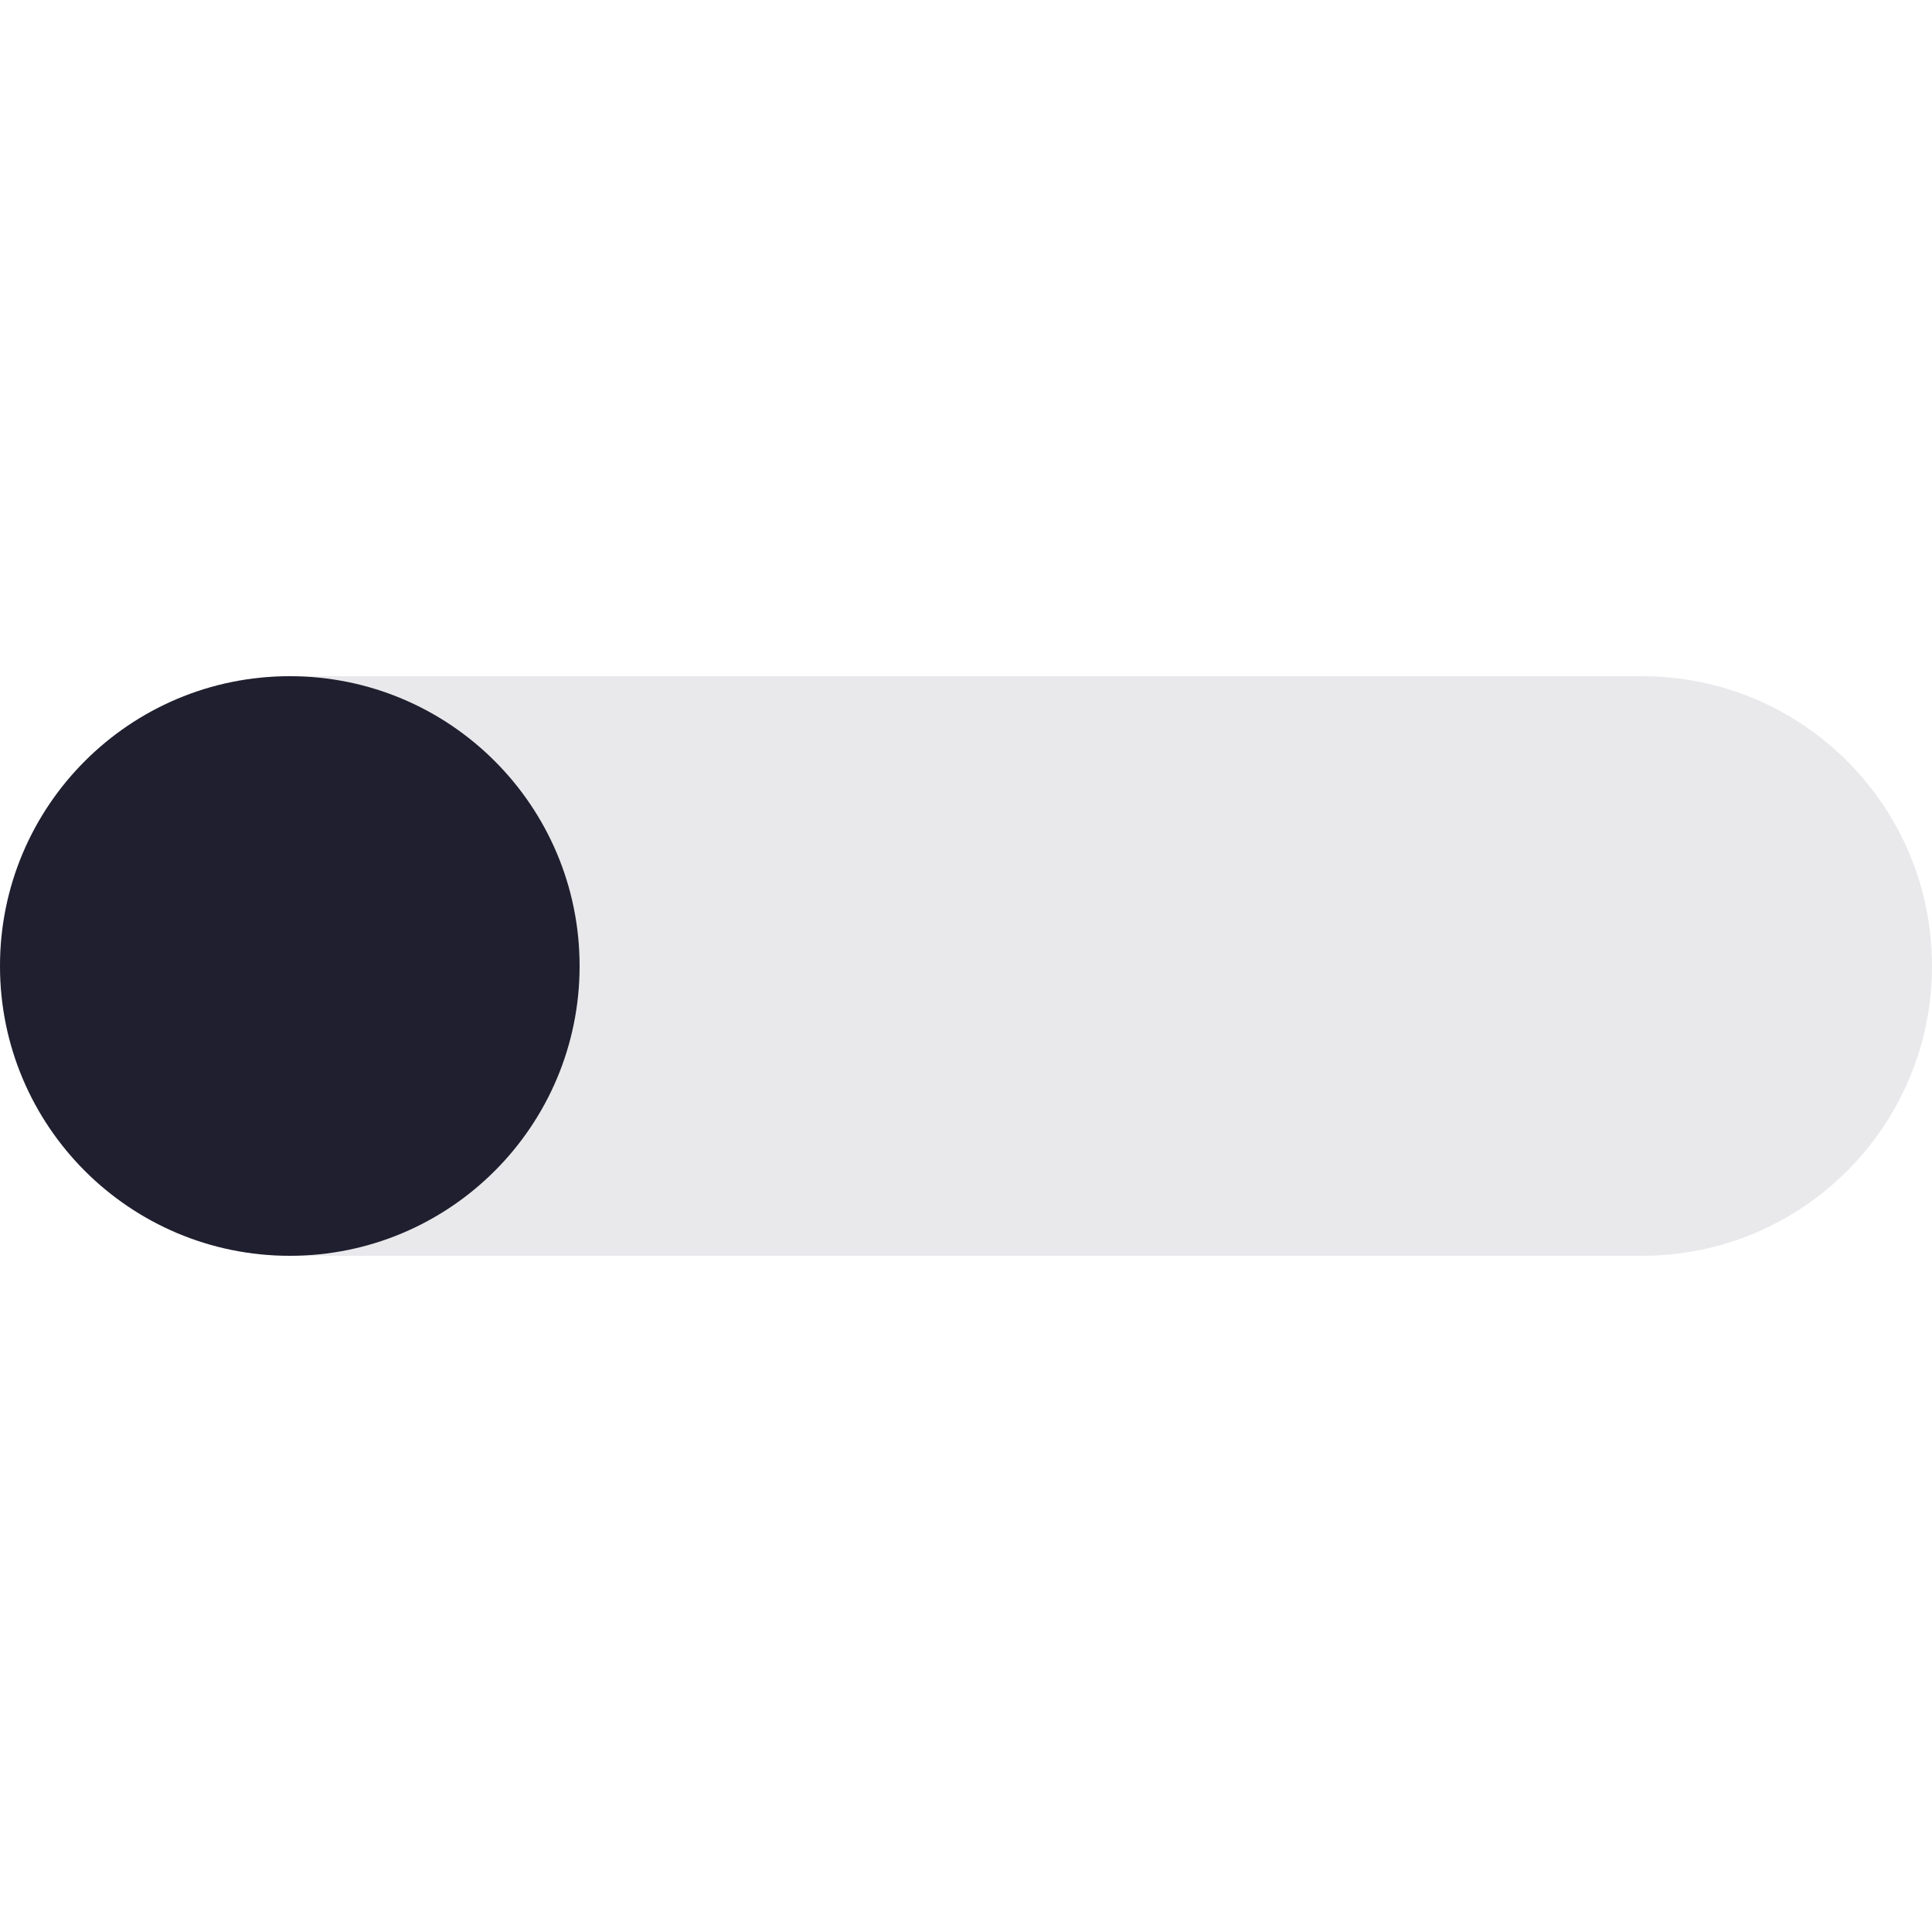 <svg width="20" height="20" viewBox="0 0 20 20" fill="none" xmlns="http://www.w3.org/2000/svg">
<path d="M0 10C0 8.343 1.343 7 3 7L17 7C18.657 7 20 8.343 20 10C20 11.657 18.657 13 17 13L3 13C1.343 13 0 11.657 0 10Z" fill="#242442" fill-opacity="0.1"/>
<path d="M0 10C0 8.343 1.343 7 3 7C4.657 7 6 8.343 6 10C6 11.657 4.657 13 3 13C1.343 13 0 11.657 0 10Z" fill="#1F1F2F"/>
</svg>
